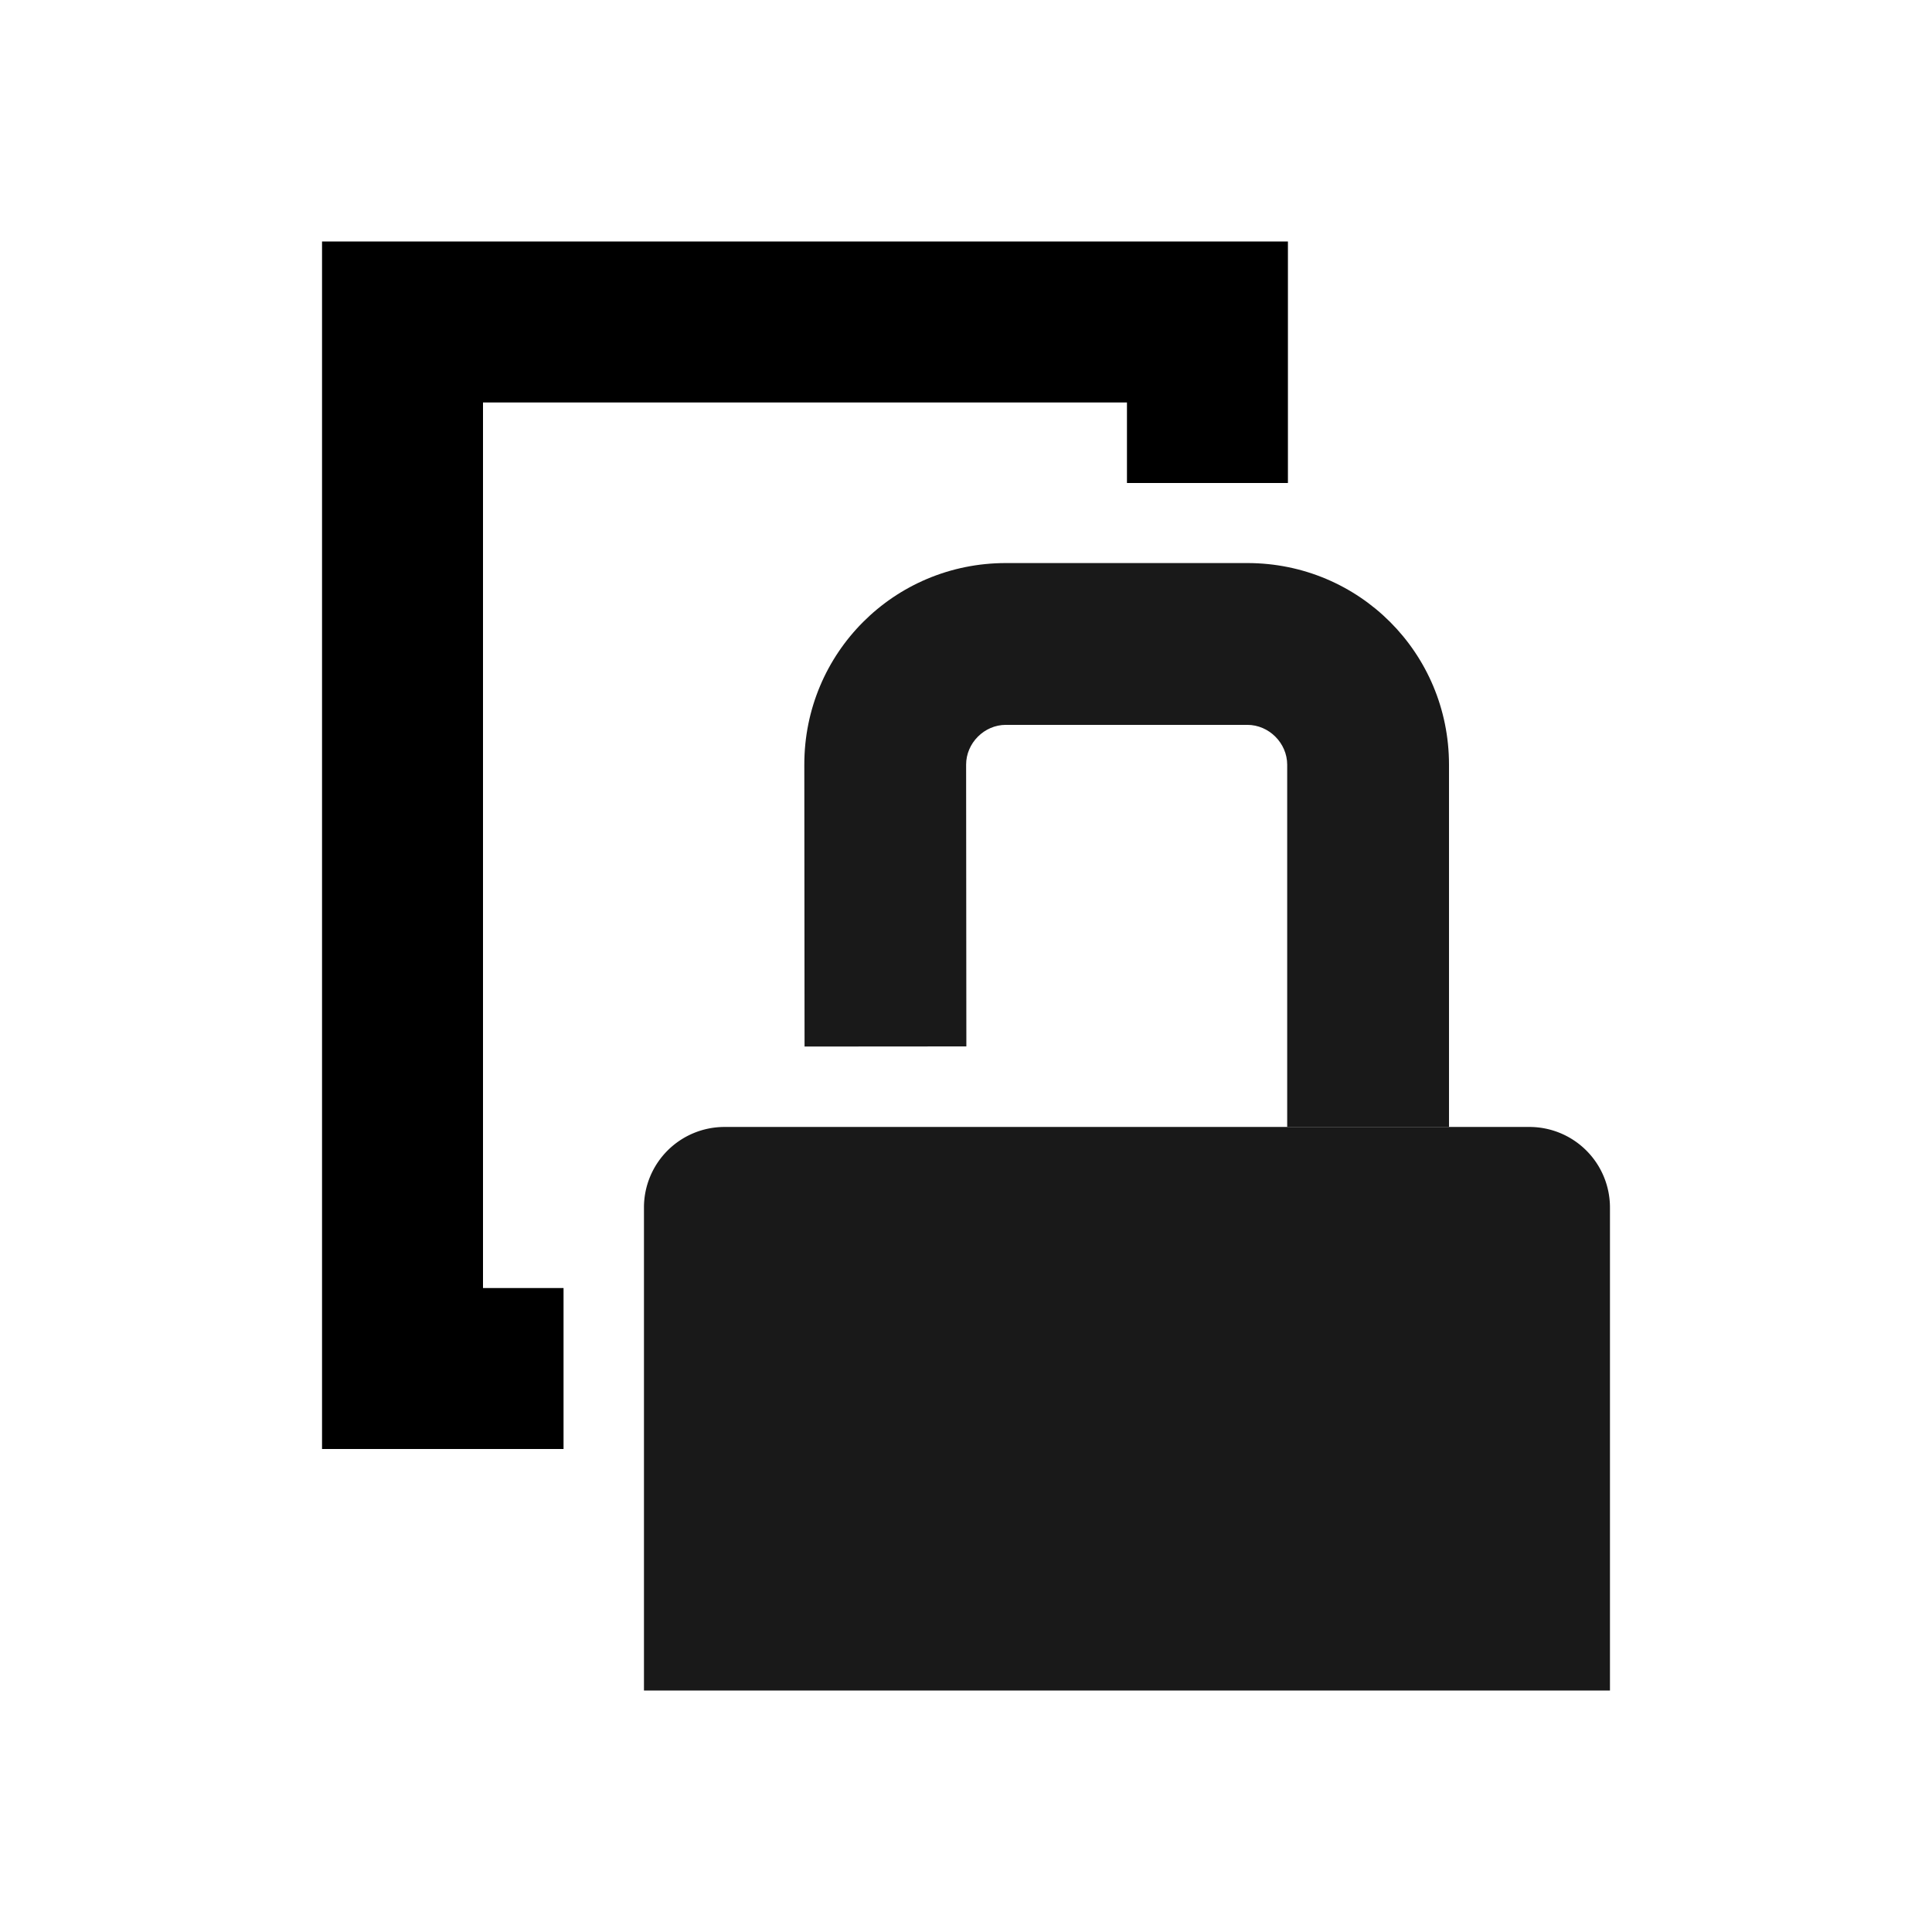<?xml version="1.0" encoding="UTF-8" standalone="no"?>
<svg
   xmlns:dc="http://purl.org/dc/elements/1.1/"
   xmlns:cc="http://creativecommons.org/ns#"
   xmlns:rdf="http://www.w3.org/1999/02/22-rdf-syntax-ns#"
   xmlns:svg="http://www.w3.org/2000/svg"
   xmlns="http://www.w3.org/2000/svg"
   xmlns:sodipodi="http://sodipodi.sourceforge.net/DTD/sodipodi-0.dtd"
   xmlns:inkscape="http://www.inkscape.org/namespaces/inkscape"
   inkscape:version="1.0.1 (3bc2e813f5, 2020-09-07)"
   sodipodi:docname="edit-clone-symbolic.svg"
   viewBox="0 0 16 16"
   height="16"
   width="16"
   id="svg1"
   version="1.1">
  <defs
     id="defs3243">
    <inkscape:path-effect
       effect="join_type"
       id="path-effect877"
       is_visible="false"
       lpeversion="1"
       linecap_type="butt"
       line_width="0.77"
       linejoin_type="extrp_arc"
       miter_limit="100"
       attempt_force_join="true" />
    <inkscape:path-effect
       effect="fillet_chamfer"
       id="path-effect875"
       is_visible="true"
       lpeversion="1"
       satellites_param="F,0,0,1,0,0.333,0,1 @ F,0,0,1,0,0.333,0,1 @ F,0,0,1,0,0,0,1 @ F,0,0,1,0,0,0,1"
       unit="px"
       method="auto"
       mode="F"
       radius="0.5"
       chamfer_steps="1"
       flexible="false"
       use_knot_distance="true"
       apply_no_radius="true"
       apply_with_radius="true"
       only_selected="false"
       hide_knots="false" />
    <inkscape:path-effect
       effect="join_type"
       id="path-effect855"
       is_visible="true"
       lpeversion="1"
       linecap_type="butt"
       line_width="0.67"
       linejoin_type="extrp_arc"
       miter_limit="100"
       attempt_force_join="true" />
    <inkscape:path-effect
       effect="join_type"
       id="path-effect882"
       is_visible="false"
       lpeversion="1"
       linecap_type="butt"
       line_width="1.49"
       linejoin_type="extrp_arc"
       miter_limit="100"
       attempt_force_join="true" />
    <inkscape:path-effect
       effect="fillet_chamfer"
       id="path-effect880"
       is_visible="true"
       lpeversion="1"
       satellites_param="F,0,0,1,0,0.667,0,1 @ F,0,0,1,0,0.667,0,1 @ F,0,0,1,0,0,0,1 @ F,0,0,1,0,0,0,1"
       unit="px"
       method="auto"
       mode="F"
       radius="0.5"
       chamfer_steps="1"
       flexible="false"
       use_knot_distance="true"
       apply_no_radius="true"
       apply_with_radius="true"
       only_selected="false"
       hide_knots="false" />
    <inkscape:path-effect
       effect="fillet_chamfer"
       id="path-effect876"
       is_visible="true"
       lpeversion="1"
       satellites_param="F,0,1,1,0,0,0,1 @ F,0,0,1,0,1,0,1 @ F,0,0,1,0,1,0,1 @ F,0,0,1,0,0,0,1"
       unit="px"
       method="auto"
       mode="F"
       radius="0"
       chamfer_steps="1"
       flexible="false"
       use_knot_distance="true"
       apply_no_radius="true"
       apply_with_radius="true"
       only_selected="false"
       hide_knots="false" />
    <inkscape:path-effect
       effect="join_type"
       id="path-effect858"
       is_visible="true"
       lpeversion="1"
       linecap_type="butt"
       line_width="0.67"
       linejoin_type="extrp_arc"
       miter_limit="100"
       attempt_force_join="true" />
    <inkscape:path-effect
       effect="join_type"
       id="path-effect856"
       is_visible="true"
       lpeversion="1"
       linecap_type="butt"
       line_width="1.34"
       linejoin_type="extrp_arc"
       miter_limit="100"
       attempt_force_join="true" />
    <inkscape:path-effect
       effect="fillet_chamfer"
       id="path-effect854"
       is_visible="false"
       lpeversion="1"
       satellites_param="F,0,0,1,0,0.334,0,1 @ F,0,0,1,0,0.333,0,1 @ F,0,0,1,0,0,0,1 @ F,0,0,1,0,0,0,1"
       unit="px"
       method="auto"
       mode="F"
       radius="0"
       chamfer_steps="1"
       flexible="false"
       use_knot_distance="true"
       apply_no_radius="true"
       apply_with_radius="true"
       only_selected="false"
       hide_knots="false" />
    <inkscape:path-effect
       effect="fillet_chamfer"
       id="path-effect852"
       is_visible="true"
       lpeversion="1"
       satellites_param="F,0,0,1,0,0.197,0,1 @ F,0,0,1,0,0.266,0,1 @ F,0,0,1,0,0.188,0,1 @ F,0,0,1,0,0.16,0,1"
       unit="px"
       method="auto"
       mode="F"
       radius="0.5"
       chamfer_steps="1"
       flexible="false"
       use_knot_distance="true"
       apply_no_radius="true"
       apply_with_radius="true"
       only_selected="false"
       hide_knots="false" />
  </defs>
  <style
     id="s0">
.success { fill:#009909; }
.warning { fill:#FF1990; }
.warning { fill:#00AAFF; }
</style>
  <style
     id="s2">
@import '../../highlights.css';
</style>
  <sodipodi:namedview
     inkscape:document-rotation="0"
     inkscape:current-layer="svg1"
     inkscape:window-maximized="1"
     inkscape:window-y="-9"
     inkscape:window-x="-9"
     inkscape:window-height="1013"
     inkscape:window-width="1920"
     inkscape:cy="7.0243848"
     inkscape:cx="17.264083"
     inkscape:zoom="49.063744"
     showgrid="true"
     id="namedview"
     guidetolerance="10"
     gridtolerance="10"
     objecttolerance="10">
    <inkscape:grid
       id="grid"
       type="xygrid"
       spacingx="0.667"
       spacingy="0.667" />
  </sodipodi:namedview>
  <g
     style="opacity:0.9;fill-rule:nonzero"
     id="g865">
    <path
       id="rect848"
       d="M 8.003,8.666 8.001,6.332 C 8.001,6.154 8.151,6.003 8.33,6.003 H 10.33 c 0.179,0 0.33,0.151 0.33,0.33 v 3 h 1.34 V 6.333 c 0,-0.926 -0.744,-1.67 -1.67,-1.67 H 8.33 c -0.926,0 -1.67,0.745 -1.669,1.67 l 0.002,2.334 z"
       sodipodi:nodetypes="cccc"
       inkscape:original-d="M 7.33337,8.66671 7.3300402,5.33336 H 11.33006 v 4.00002"
       inkscape:path-effect="#path-effect876;#path-effect856"
       class="base" />
    <path
       id="path878"
       d="M 6,9.333 H 12.667 A 0.667,0.667 45 0 1 13.333,10 l 0,4 H 5.333 l 0,-4 A 0.667,0.667 135 0 1 6,9.333 Z"
       sodipodi:nodetypes="ccccc"
       inkscape:original-d="M 5.33336,9.3333795 H 13.3334 V 14.00007 H 5.33336 Z"
       inkscape:path-effect="#path-effect880"
       class="base" />
  </g>
  <path
     sodipodi:nodetypes="cccccccccccc"
     d="m 2.667,2 v 1.417 8.583 H 4.667 V 10.667 H 4 V 3.333 h 5.333 l 0,0.667 h 1.333 l 0,-2 z"
     style="color:#000000;font-style:normal;font-variant:normal;font-weight:normal;font-stretch:normal;font-size:medium;line-height:normal;font-family:sans-serif;font-variant-ligatures:normal;font-variant-position:normal;font-variant-caps:normal;font-variant-numeric:normal;font-variant-alternates:normal;font-variant-east-asian:normal;font-feature-settings:normal;font-variation-settings:normal;text-indent:0;text-align:start;text-decoration:none;text-decoration-line:none;text-decoration-style:solid;text-decoration-color:#000000;letter-spacing:normal;word-spacing:normal;text-transform:none;writing-mode:lr-tb;direction:ltr;text-orientation:mixed;dominant-baseline:auto;baseline-shift:baseline;text-anchor:start;white-space:normal;shape-padding:0;shape-margin:0;inline-size:0;clip-rule:nonzero;display:inline;overflow:visible;visibility:visible;opacity:1;isolation:auto;mix-blend-mode:normal;color-interpolation:sRGB;color-interpolation-filters:linearRGB;solid-color:#000000;solid-opacity:1;vector-effect:none;fill-opacity:1;fill-rule:nonzero;stroke:none;stroke-width:1.5;stroke-linecap:butt;stroke-linejoin:miter;stroke-miterlimit:4;stroke-dasharray:none;stroke-dashoffset:0;stroke-opacity:1;color-rendering:auto;image-rendering:auto;shape-rendering:auto;text-rendering:auto;enable-background:accumulate;stop-color:#000000;stop-opacity:1"
     id="path862-9" />
</svg>
